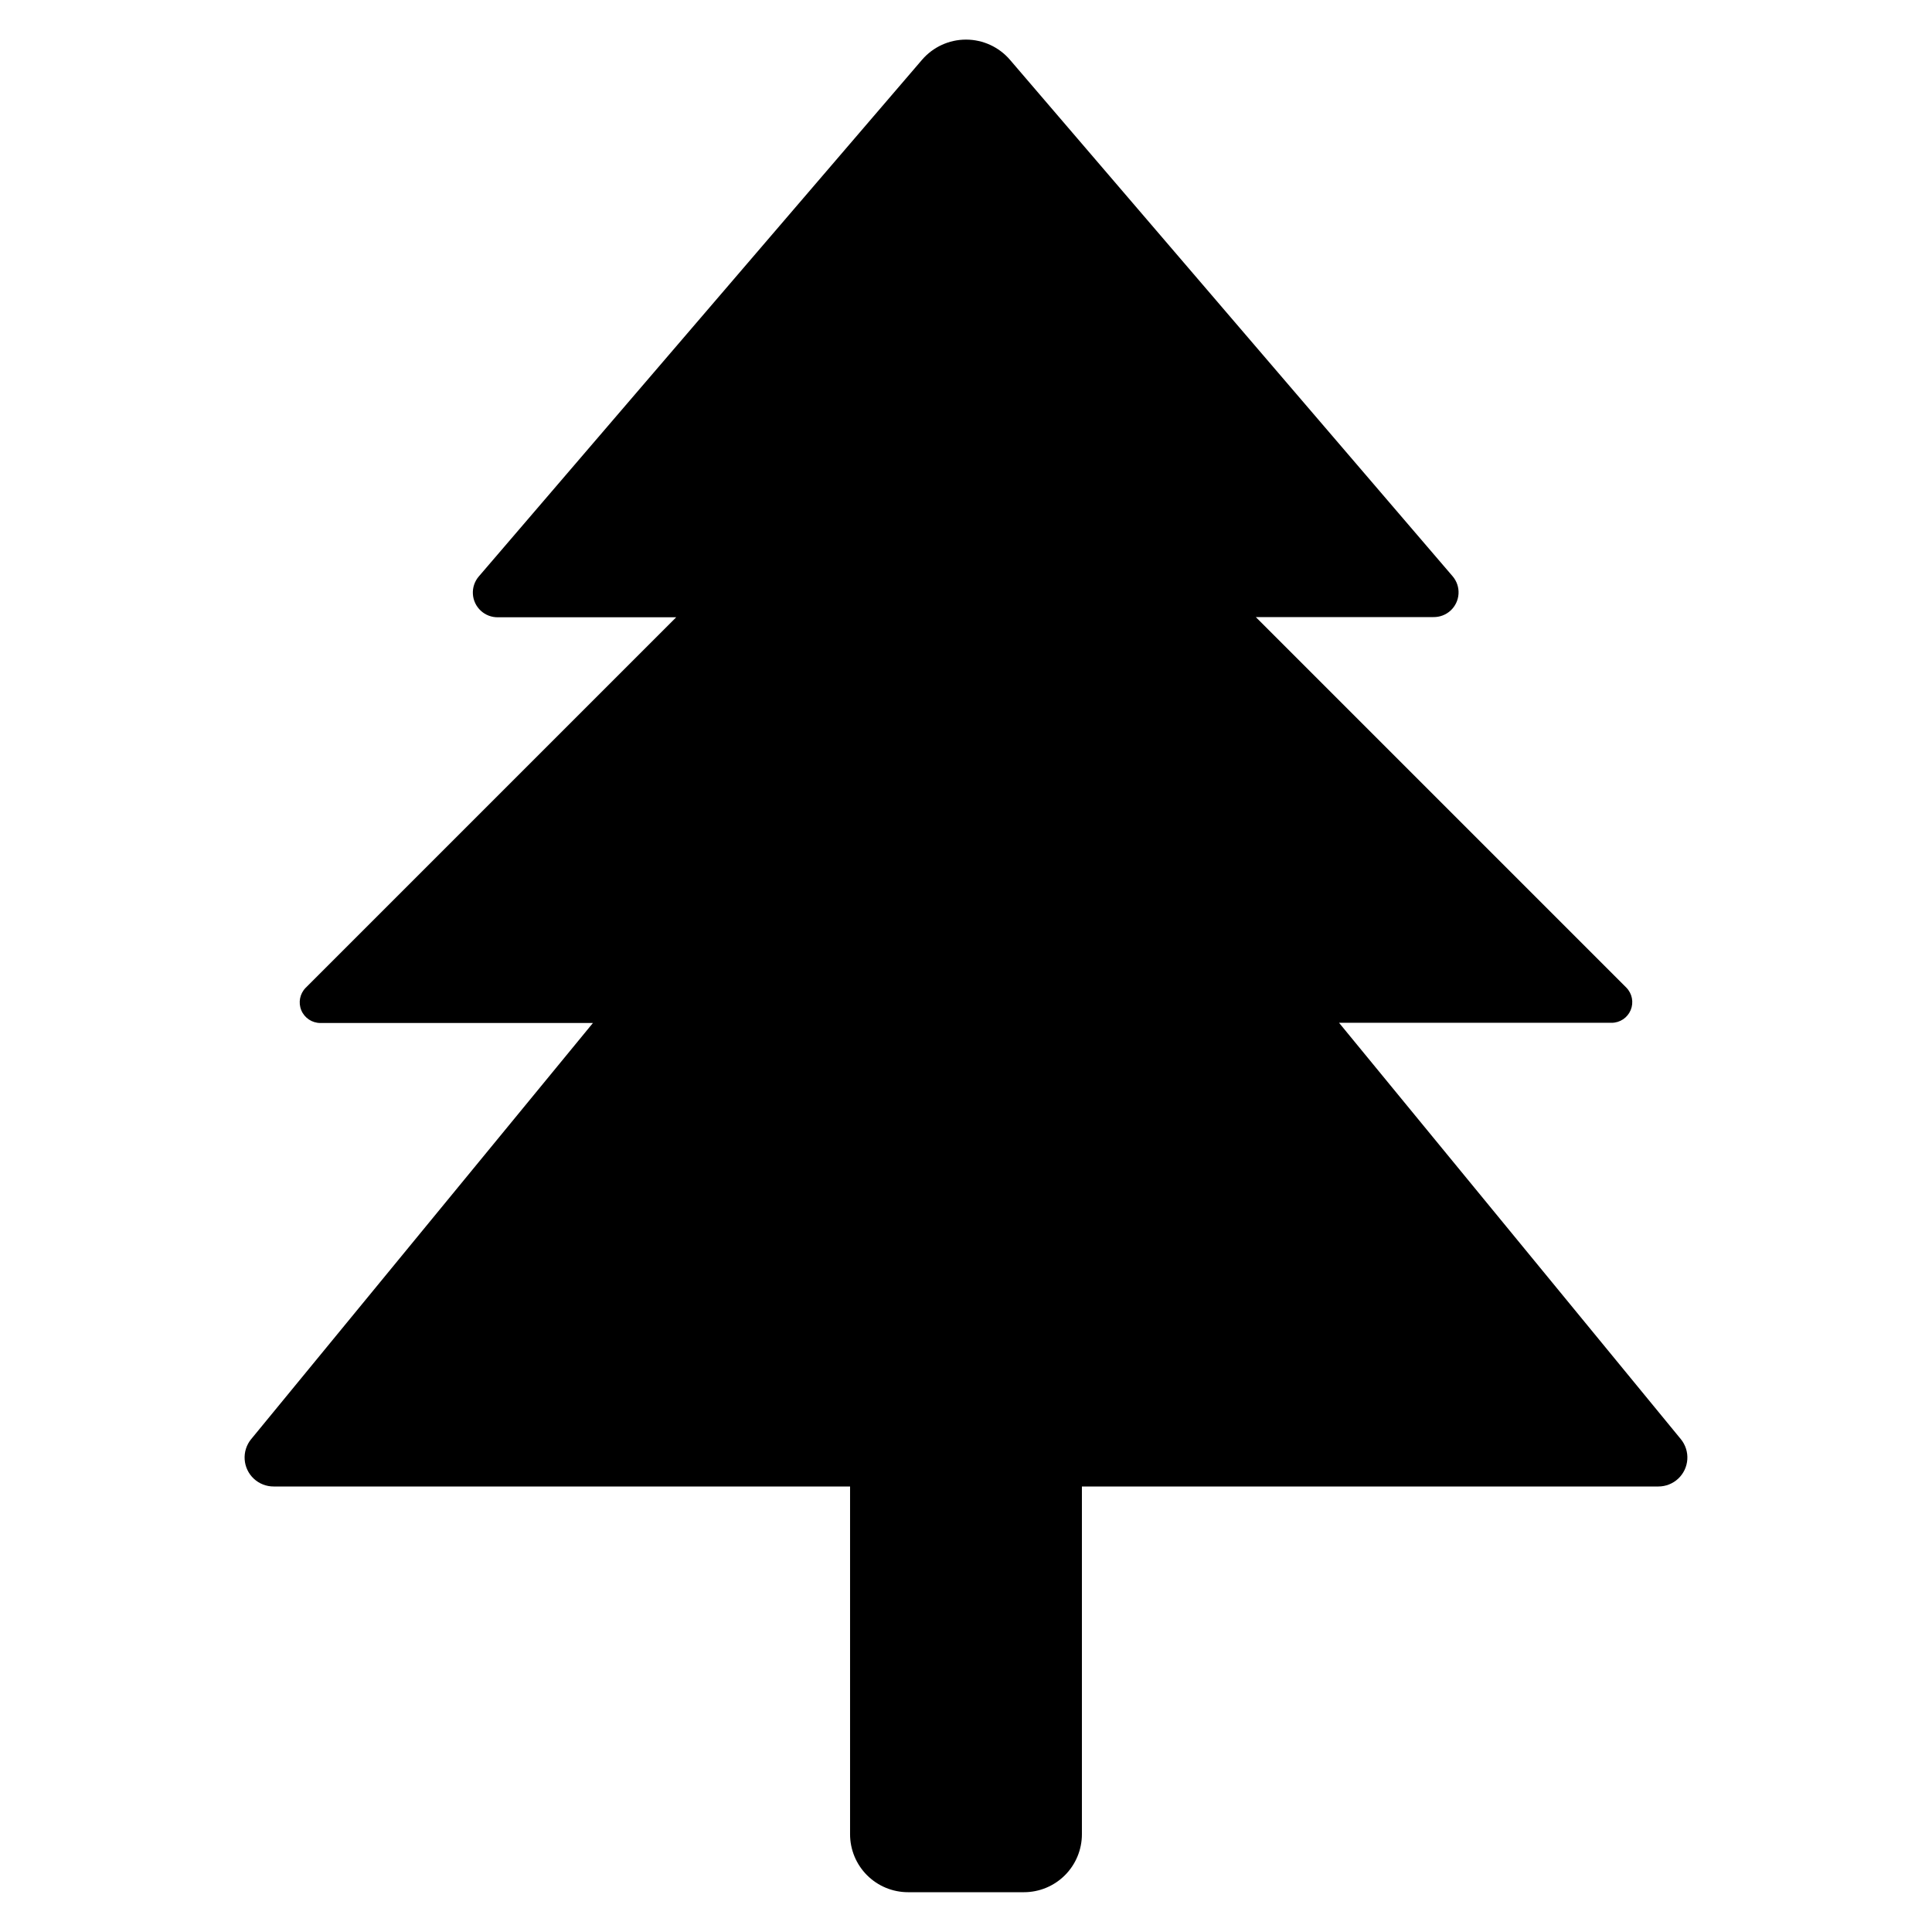 <?xml version="1.0" encoding="UTF-8"?>
<svg width="1200pt" height="1200pt" version="1.1" viewBox="0 0 1200 1200" xmlns="http://www.w3.org/2000/svg">
 <path d="m156 893.88 212.28-258.48h-169.32c-5.168-0.012-9.82-3.125-11.812-7.891-1.988-4.766-0.93-10.262 2.691-13.949l230.16-230.16h-110.64c-3.969 0.082-7.812-1.379-10.727-4.07-2.918-2.691-4.68-6.406-4.914-10.367-0.238-3.961 1.066-7.859 3.641-10.883l275.28-320.88c6.84-7.996 16.836-12.602 27.359-12.602s20.52 4.606 27.359 12.602l274.92 320.76c2.574 3.019 3.879 6.918 3.641 10.879-0.238 3.961-1.996 7.68-4.914 10.371-2.914 2.691-6.762 4.148-10.727 4.07h-110.28l230.16 230.16c3.621 3.684 4.68 9.18 2.691 13.945-1.992 4.769-6.644 7.879-11.812 7.894h-169.32l212.28 258.6c2.891 3.535 4.332 8.035 4.031 12.59-0.301 4.559-2.324 8.828-5.656 11.949-3.336 3.121-7.731 4.859-12.297 4.863h-358.08v216c0 9.547-3.793 18.703-10.543 25.453-6.754 6.754-15.91 10.547-25.457 10.547h-72c-9.547 0-18.703-3.793-25.457-10.547-6.75-6.75-10.543-15.906-10.543-25.453v-216h-357.96c-4.578 0.027-8.996-1.691-12.355-4.809-3.356-3.113-5.398-7.394-5.711-11.961-0.312-4.57 1.125-9.086 4.027-12.633z"/>
</svg>
